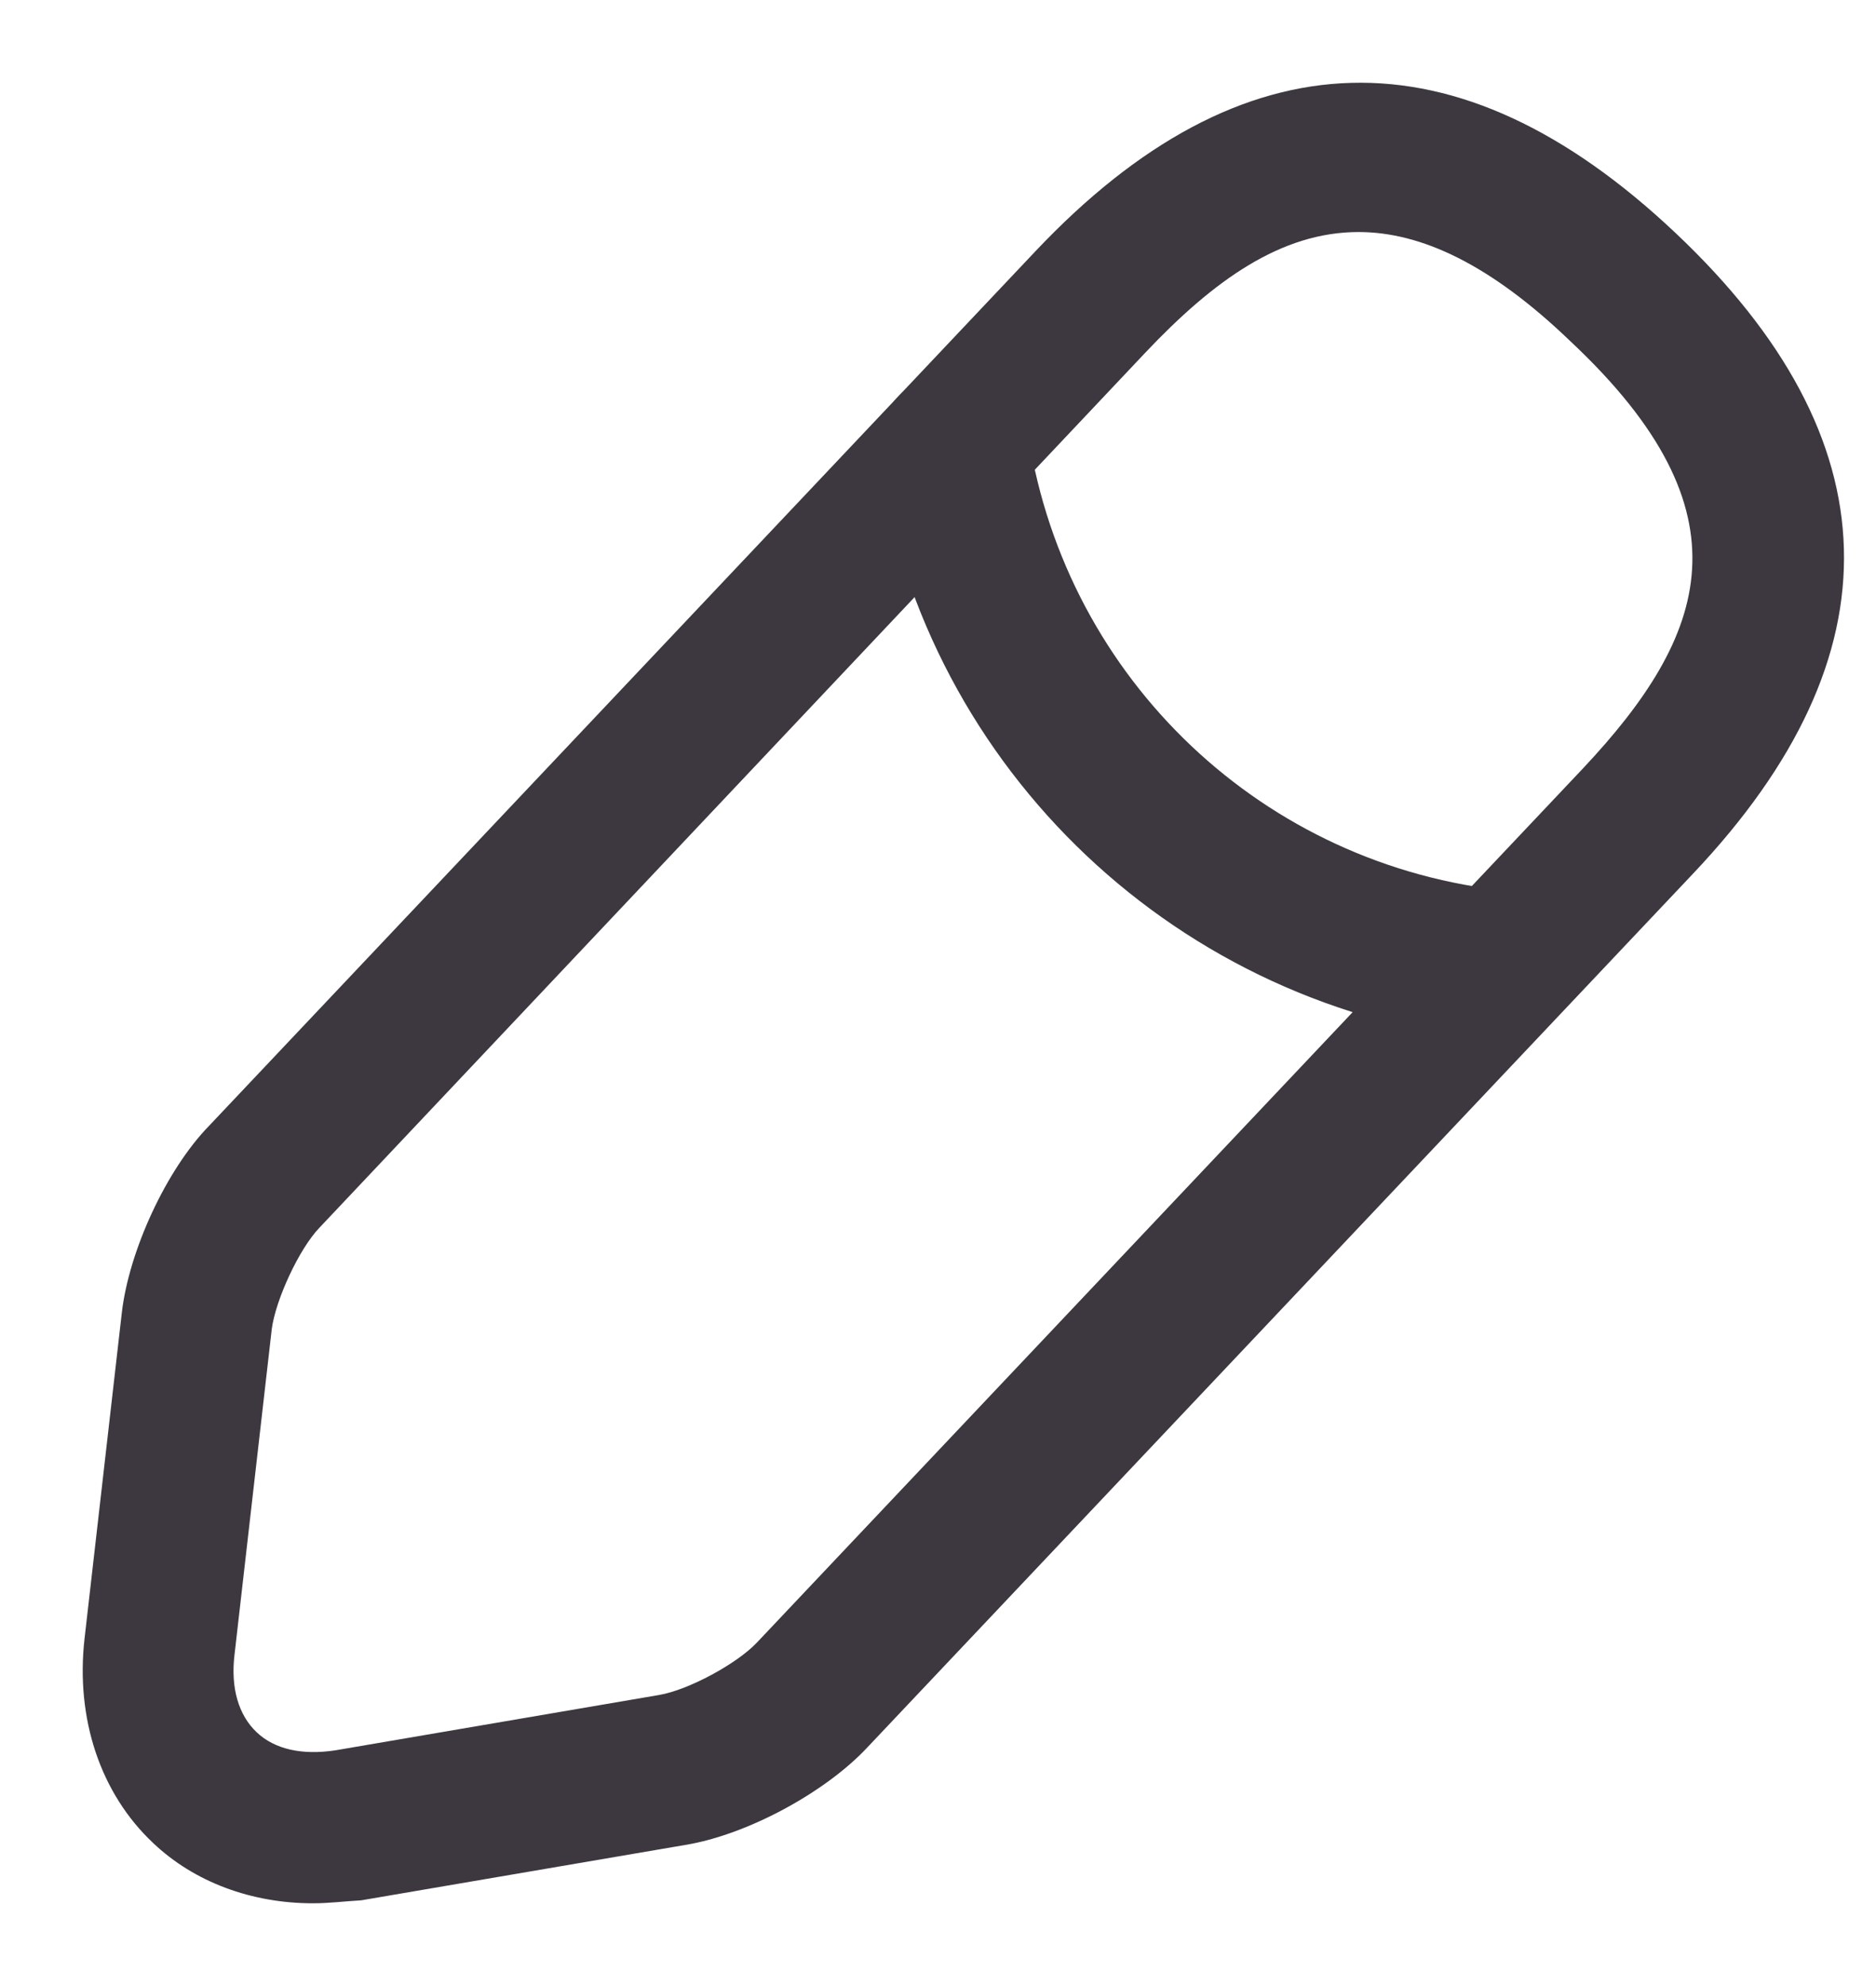 <svg width="17" height="18" viewBox="0 0 17 18" fill="none" xmlns="http://www.w3.org/2000/svg">
<g opacity="0.9">
<path d="M2.836 17.25C2.28 17.25 1.76 17.058 1.387 16.703C0.912 16.256 0.684 15.581 0.766 14.852L1.104 11.897C1.168 11.341 1.505 10.602 1.897 10.201L9.384 2.276C11.254 0.297 13.205 0.243 15.184 2.112C17.163 3.982 17.217 5.933 15.348 7.912L7.861 15.836C7.478 16.247 6.767 16.63 6.211 16.721L3.274 17.223C3.119 17.232 2.982 17.25 2.836 17.25ZM12.311 2.103C11.609 2.103 10.998 2.541 10.378 3.197L2.891 11.131C2.709 11.323 2.499 11.778 2.463 12.043L2.125 14.998C2.089 15.299 2.162 15.545 2.326 15.7C2.49 15.855 2.736 15.909 3.037 15.864L5.973 15.362C6.238 15.317 6.676 15.08 6.858 14.888L14.345 6.964C15.476 5.76 15.886 4.647 14.235 3.097C13.506 2.395 12.877 2.103 12.311 2.103Z" fill="#28222A"/>
<path d="M13.597 9.435C13.579 9.435 13.552 9.435 13.533 9.435C10.688 9.152 8.399 6.991 7.961 4.164C7.907 3.79 8.162 3.444 8.536 3.38C8.91 3.325 9.256 3.58 9.32 3.954C9.667 6.161 11.454 7.857 13.679 8.076C14.053 8.113 14.327 8.45 14.29 8.824C14.245 9.17 13.944 9.435 13.597 9.435Z" fill="#28222A"/>
</g>
</svg>
